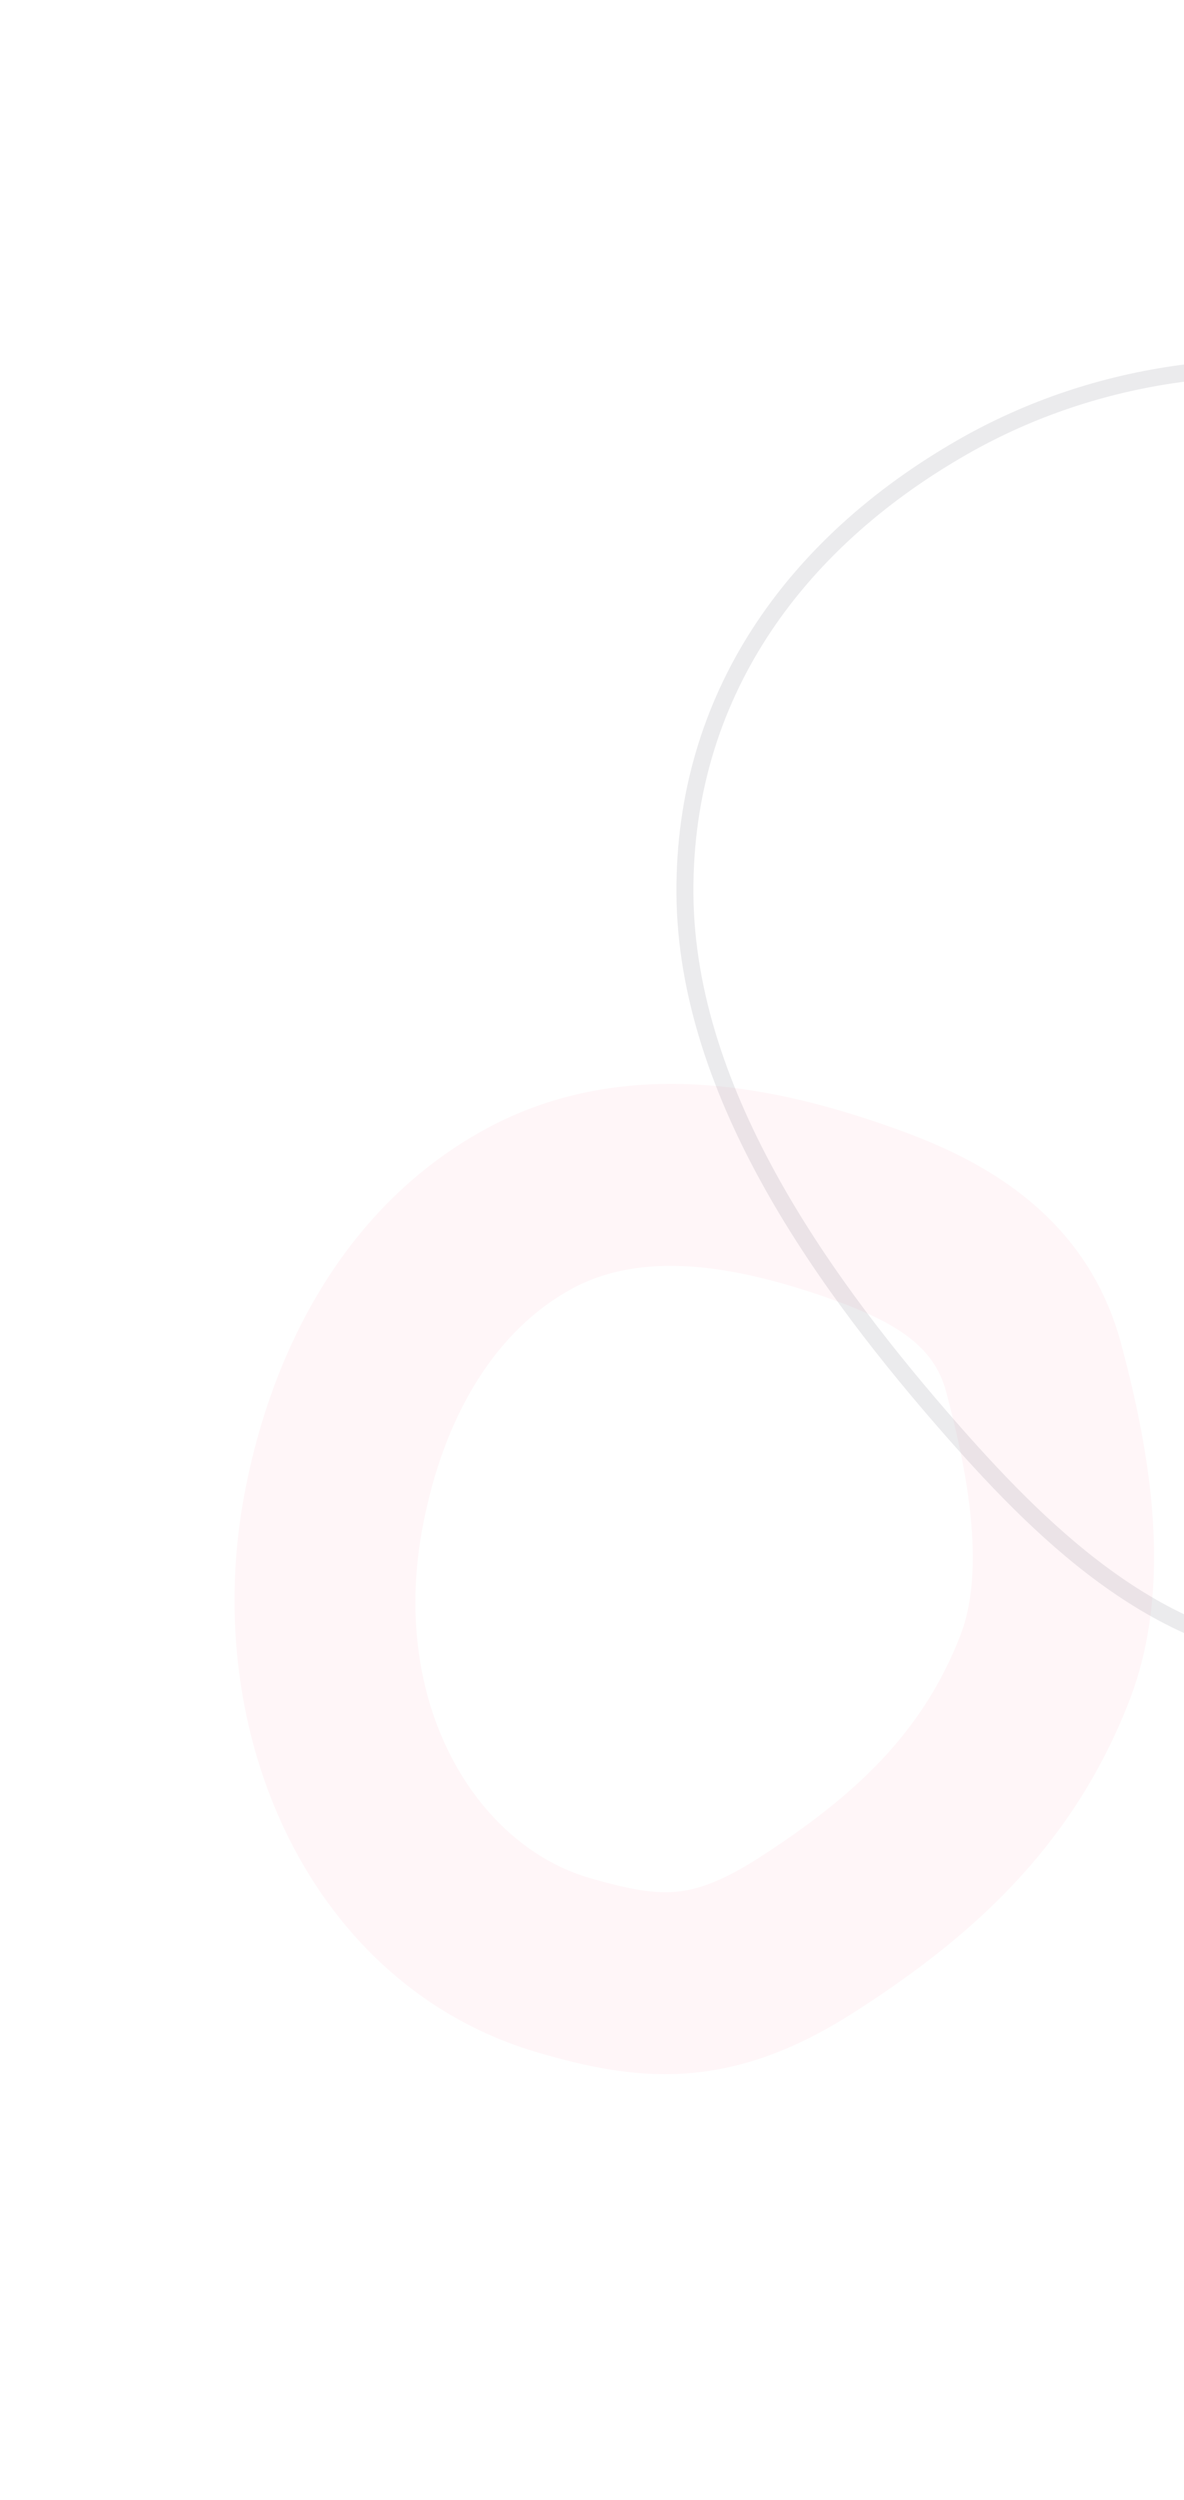 <svg width="63" height="133" viewBox="0 0 63 133" fill="none" xmlns="http://www.w3.org/2000/svg">
<path fill-rule="evenodd" clip-rule="evenodd" d="M28.673 109.215C16.578 105.71 10.558 92.315 13.023 79.401C14.531 71.506 18.554 64.077 25.758 60.111C33.476 55.861 41.949 58.073 47.117 59.864C51.068 61.233 57.64 63.938 59.657 71.501C60.315 73.965 61.027 77.041 61.296 80.243C61.56 83.417 61.42 87.042 60.101 90.456C57.022 98.426 51.467 103.18 45.575 106.978C42.57 108.917 39.74 110.037 36.725 110.294C33.795 110.543 31.133 109.928 28.673 109.215ZM22.496 81.193C20.697 90.617 25.319 98.159 31.377 99.915C33.555 100.547 34.827 100.743 35.941 100.649C36.972 100.561 38.3 100.182 40.381 98.84C45.478 95.554 49.091 92.208 51.11 86.982C51.698 85.462 51.884 83.472 51.684 81.085C51.487 78.725 50.942 76.292 50.34 74.032C49.701 71.635 47.708 70.32 43.942 69.015C39.011 67.306 34.164 66.509 30.375 68.594C26.479 70.739 23.652 75.135 22.496 81.193Z" fill="#FEB3C4" fill-opacity="0.12"/>
<path fill-rule="evenodd" clip-rule="evenodd" d="M96.652 33.228C85.371 19.31 65.657 14.992 50.987 23.396C41.845 28.634 35.929 36.922 35.993 47.533C36.026 53.036 37.971 58.382 40.72 63.282C43.471 68.184 47.042 72.665 50.361 76.442C55.413 82.191 61.913 88.516 70.426 88.562C78.32 88.606 87.912 86.967 93.651 81.602C101.258 74.491 104.141 66.112 104.833 55.504C105.156 50.572 104.554 46.77 103.138 43.303C101.724 39.847 99.509 36.752 96.652 33.228ZM51.434 24.183C65.682 16.021 84.92 20.19 95.952 33.8C98.796 37.31 100.94 40.321 102.302 43.648C103.659 46.966 104.248 50.627 103.933 55.446C103.25 65.9 100.426 74.031 93.036 80.939C87.56 86.058 78.27 87.7 70.432 87.656C62.363 87.612 56.106 81.609 51.038 75.843C47.737 72.085 44.213 67.658 41.507 62.837C38.8 58.014 36.928 52.822 36.896 47.527C36.834 37.311 42.511 29.295 51.434 24.183Z" fill="#38394F" fill-opacity="0.1"/>
</svg>
